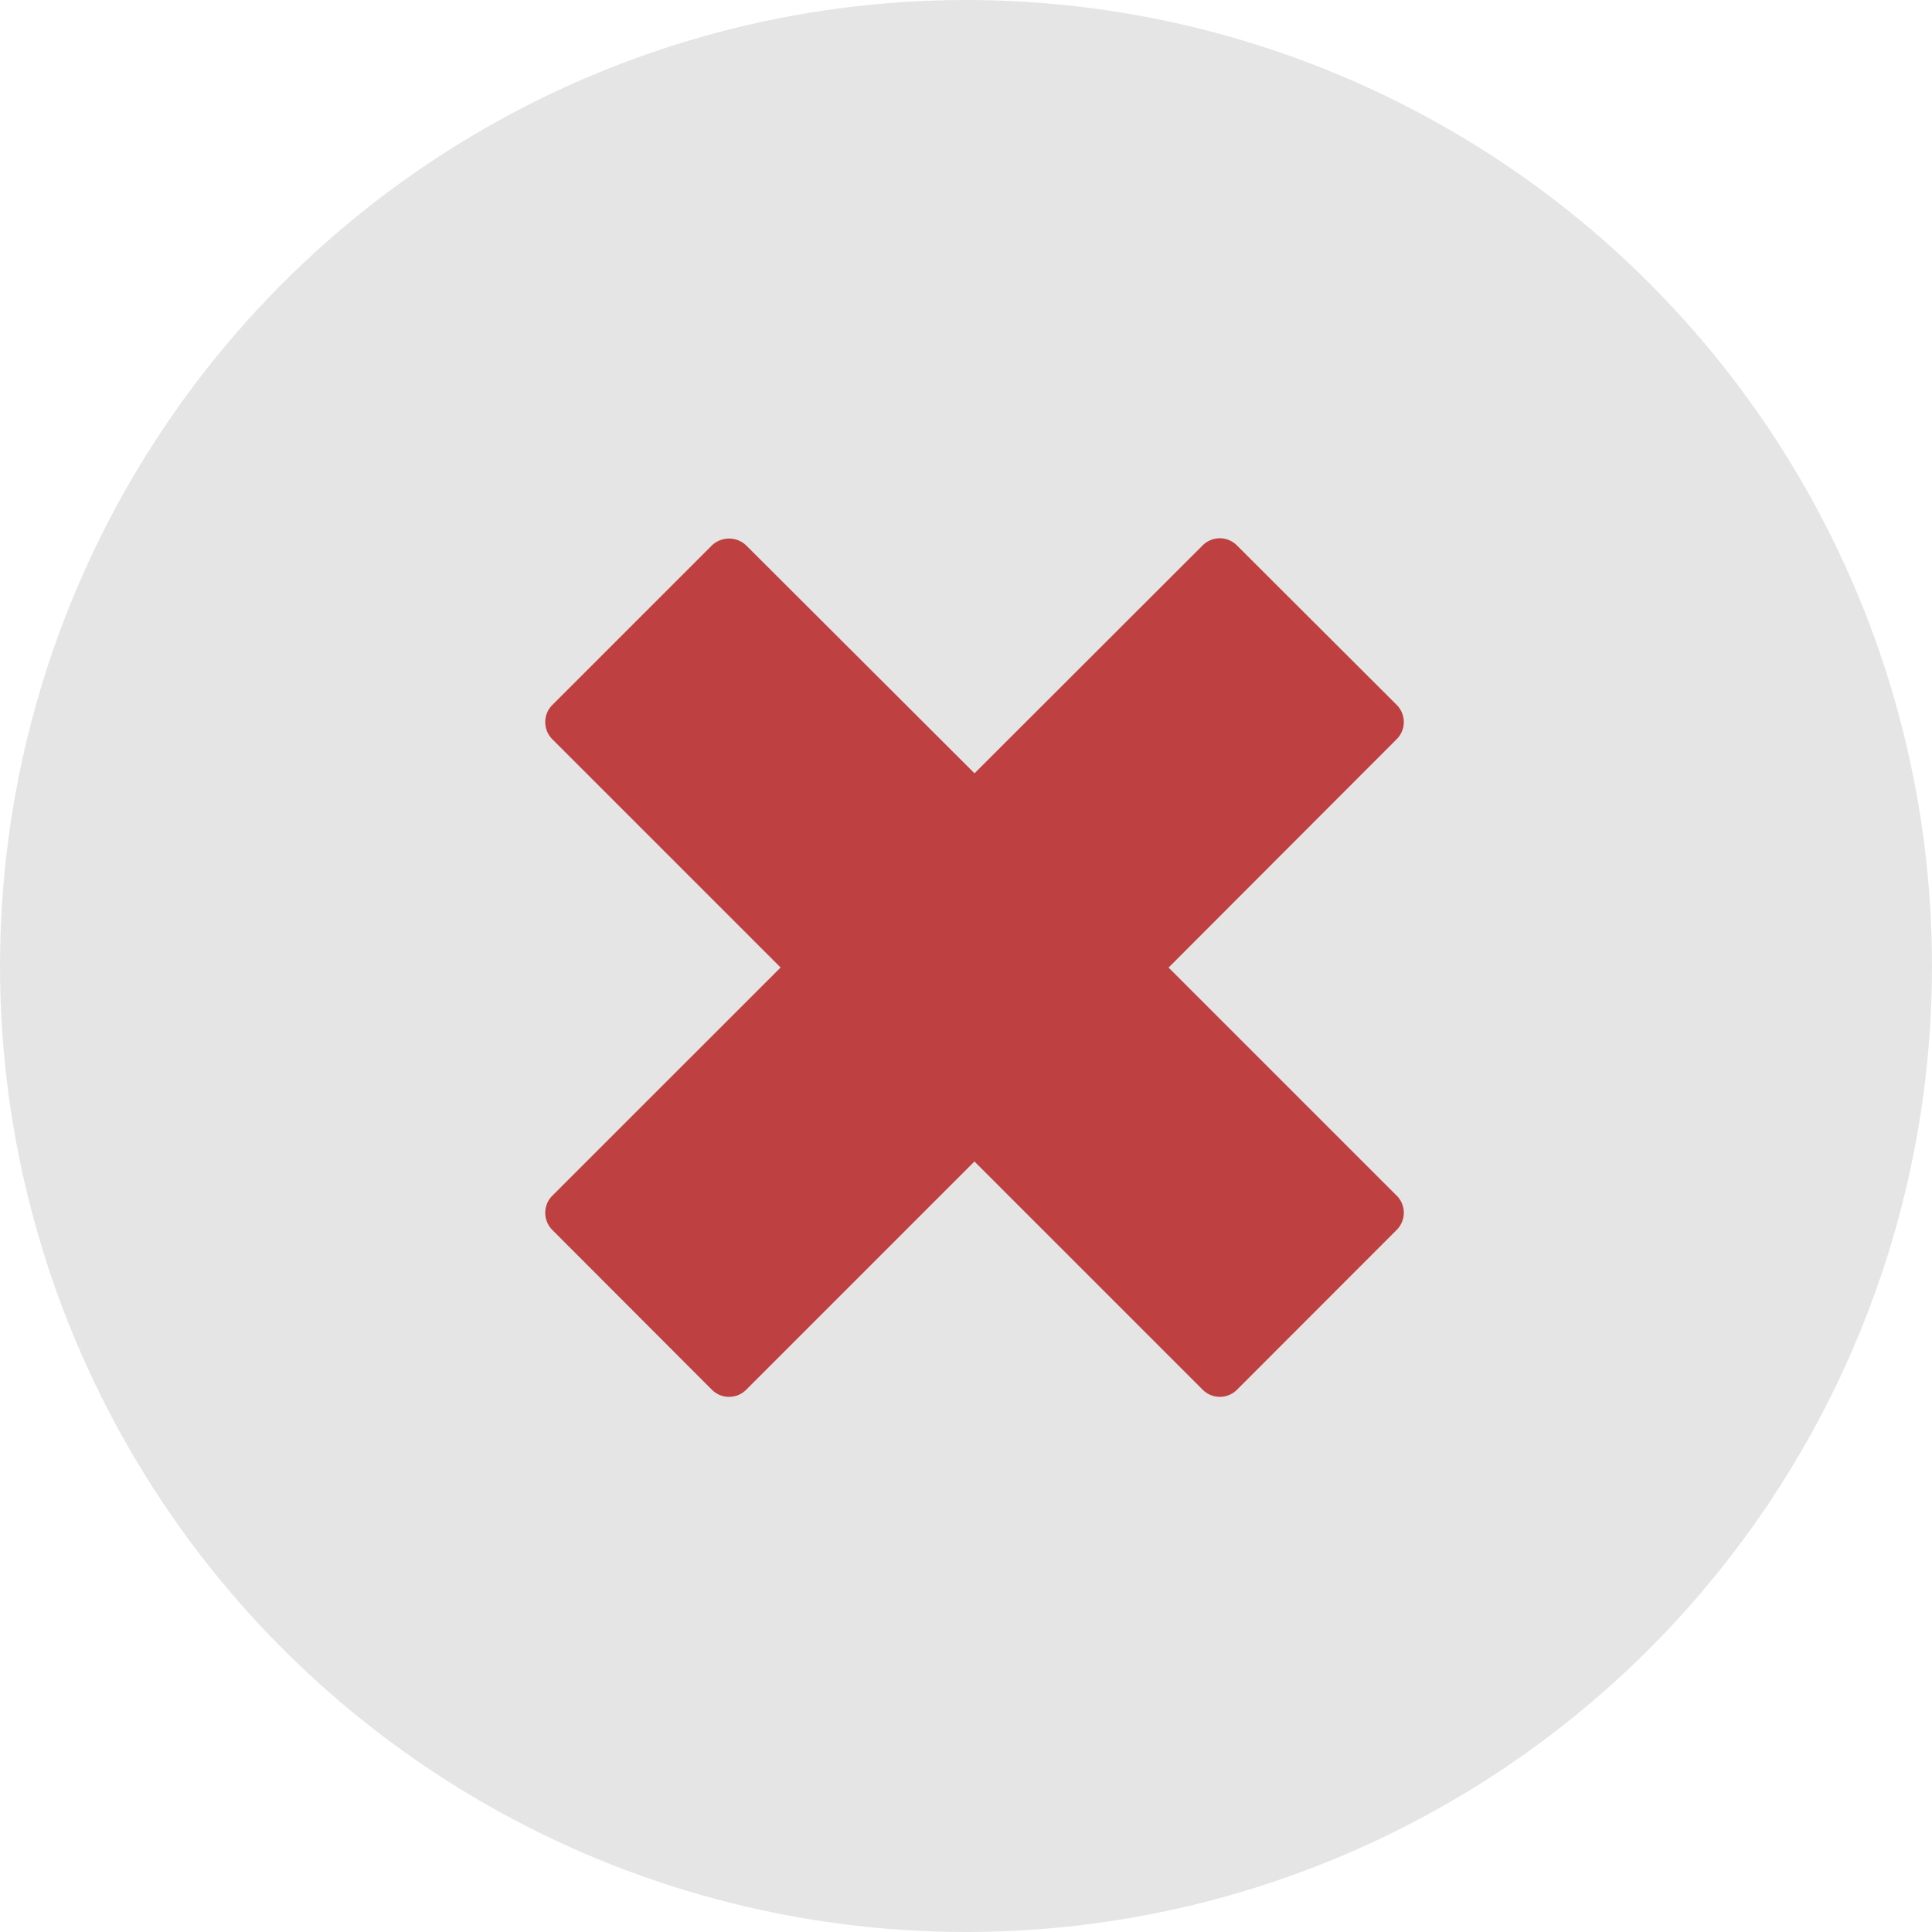 <svg xmlns="http://www.w3.org/2000/svg" width="27" height="27" viewBox="0 0 27 27"><g transform="translate(-7637 -3742)"><g transform="translate(7637 3741.902)"><circle cx="13.5" cy="13.5" r="13.5" transform="translate(0 0.098)" fill="#e5e5e5"/><path d="M17.2,14.488,14.012,11.3,17.2,8.108a.338.338,0,0,0,0-.479L14.967,5.4a.338.338,0,0,0-.479,0L11.3,8.585,8.109,5.4a.348.348,0,0,0-.479,0L5.4,7.63a.339.339,0,0,0,0,.479l3.19,3.19L5.4,14.488a.339.339,0,0,0,0,.479L7.63,17.2a.338.338,0,0,0,.479,0l3.19-3.19,3.19,3.19a.339.339,0,0,0,.479,0L17.2,14.966a.338.338,0,0,0,0-.479Z" transform="translate(2.319 2.32)" fill="#bf4040"/></g></g></svg>